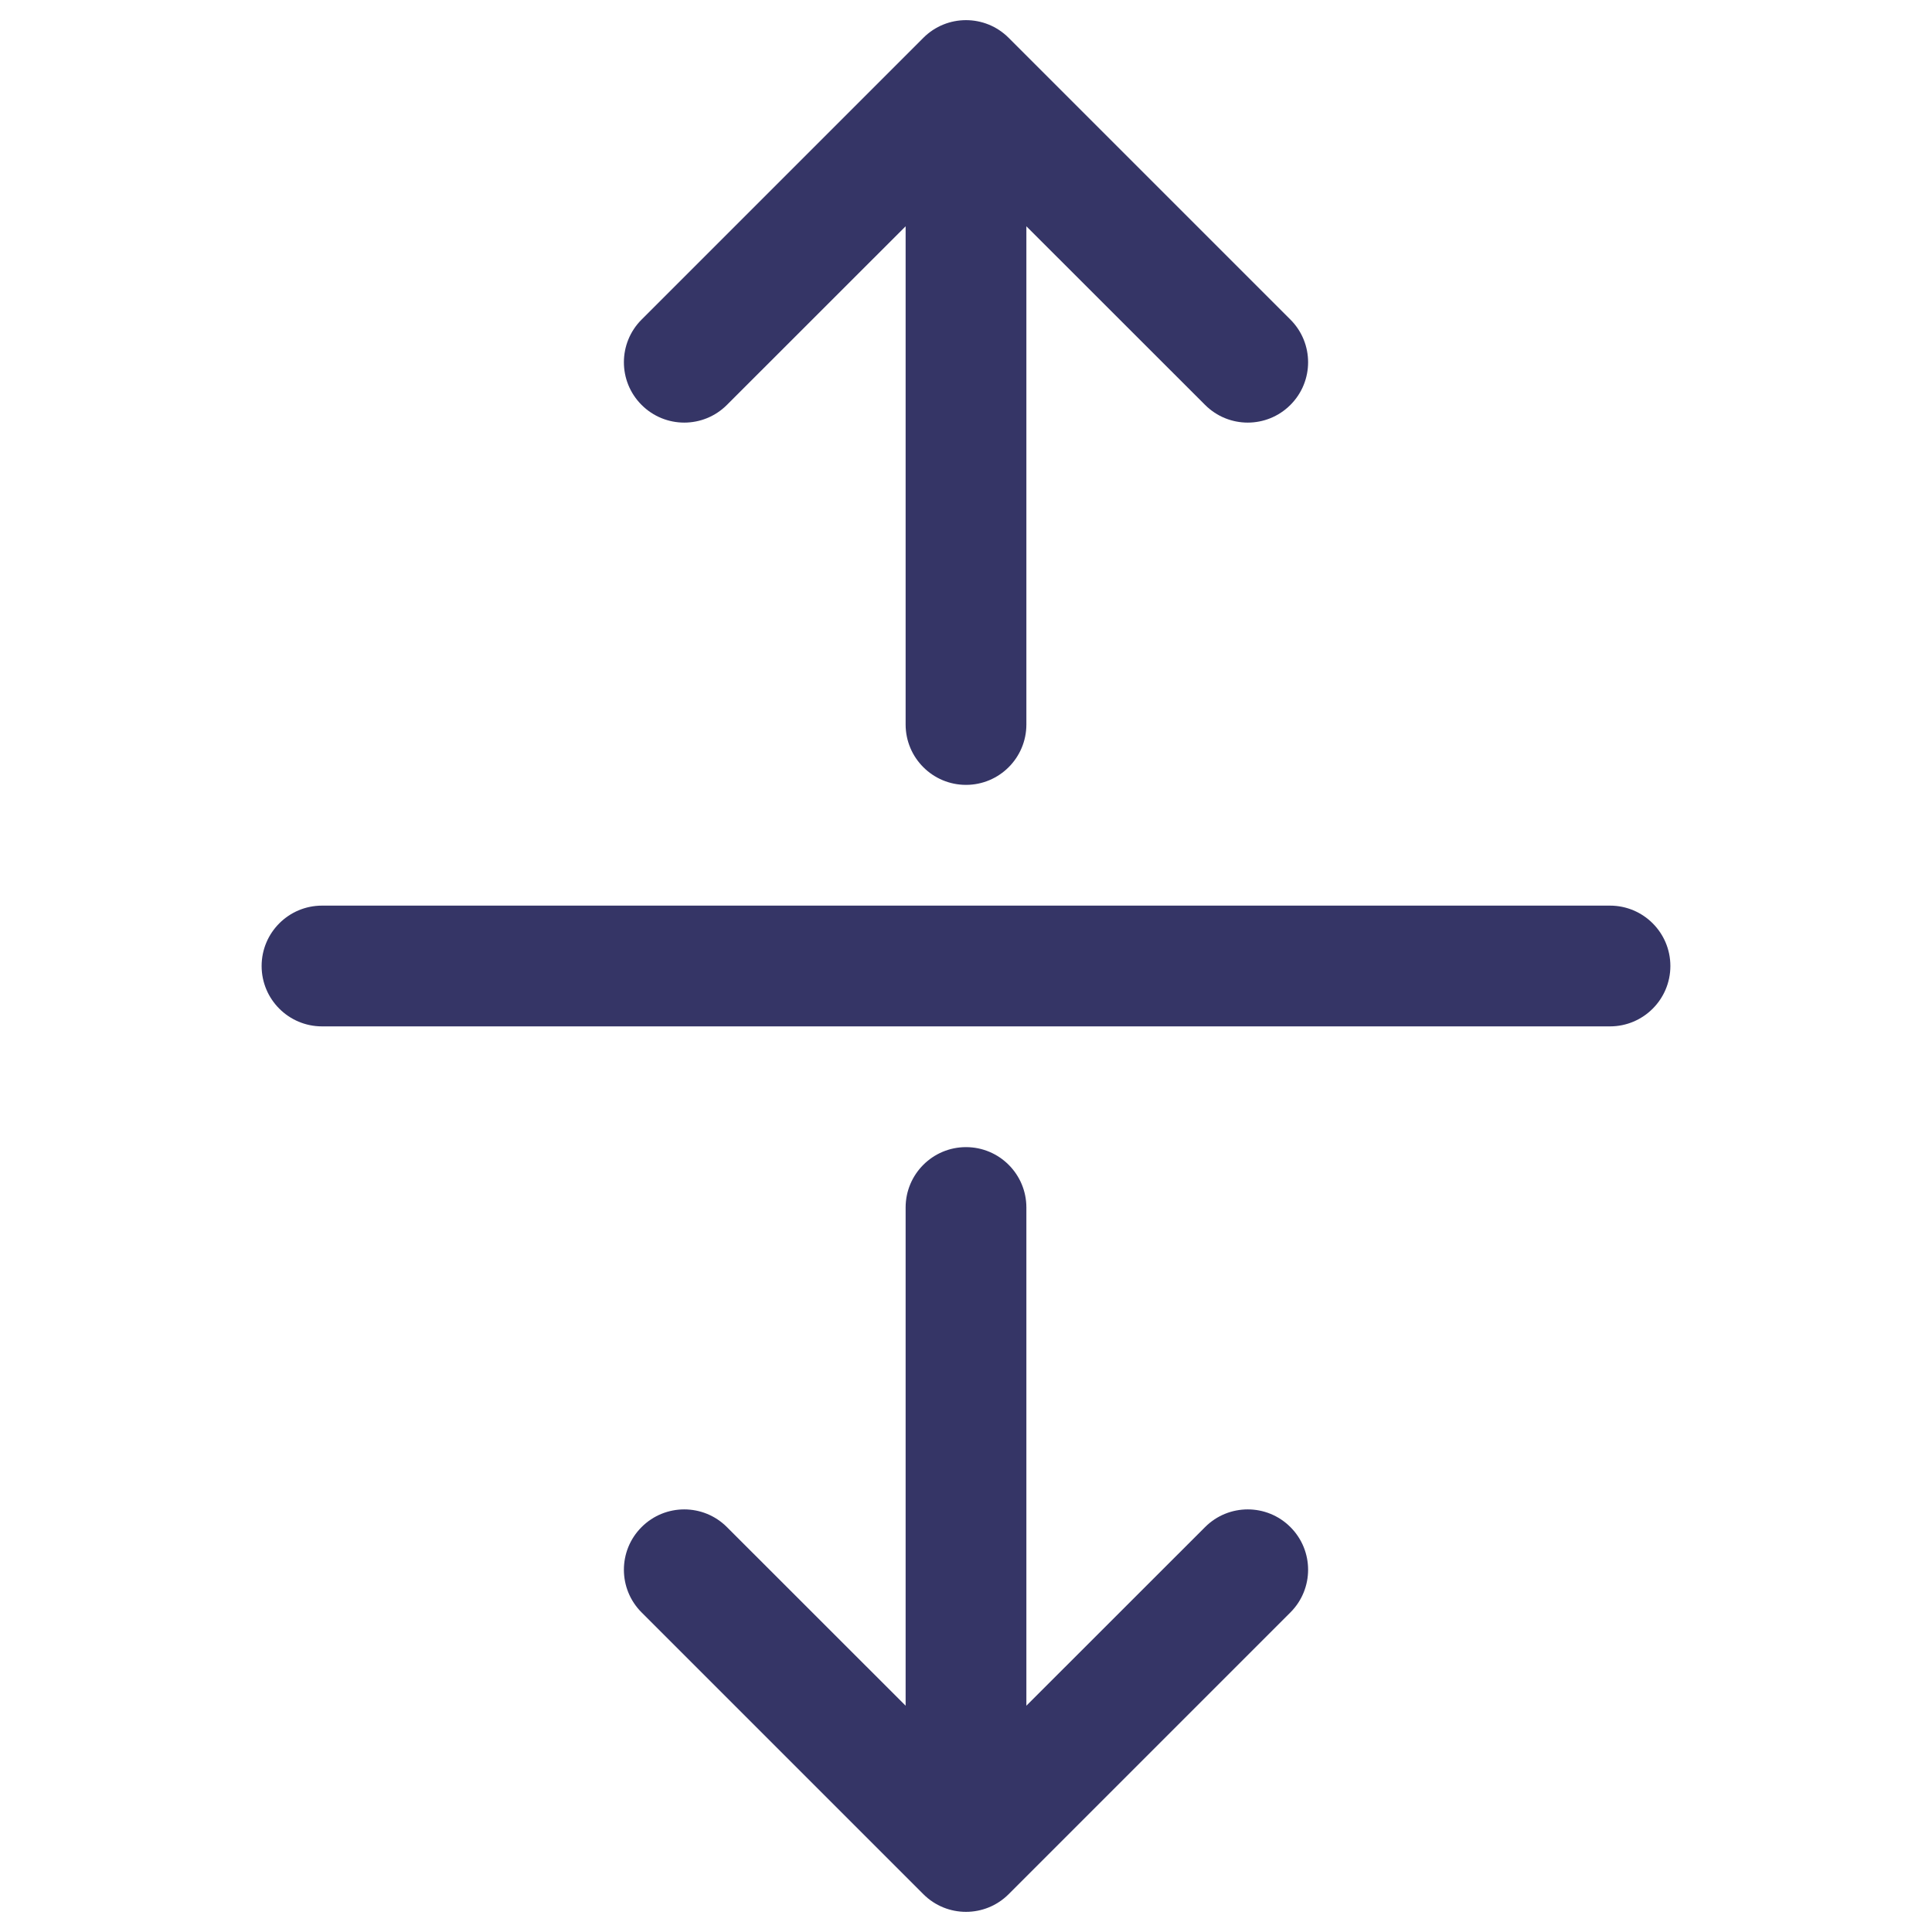 <svg width="24" height="24" viewBox="0 0 24 24" fill="none" xmlns="http://www.w3.org/2000/svg">
<path d="M16.03 5.03C15.737 5.323 15.263 5.323 14.97 5.03L12.75 2.811V9C12.75 9.414 12.414 9.75 12 9.75C11.586 9.75 11.25 9.414 11.25 9V2.811L9.03 5.03C8.737 5.323 8.263 5.323 7.97 5.03C7.677 4.737 7.677 4.263 7.97 3.97L11.47 0.47C11.763 0.177 12.237 0.177 12.53 0.47L16.03 3.97C16.323 4.263 16.323 4.737 16.03 5.03Z" fill="#353566"/>
<path d="M20.75 12C20.75 12.414 20.414 12.75 20 12.75L4 12.75C3.586 12.75 3.25 12.414 3.25 12C3.25 11.586 3.586 11.25 4 11.25L20 11.25C20.414 11.25 20.75 11.586 20.75 12Z" fill="#353566"/>
<path d="M7.97 18.97C8.263 18.677 8.737 18.677 9.03 18.97L11.25 21.189L11.25 15C11.25 14.586 11.586 14.25 12 14.25C12.414 14.25 12.75 14.586 12.75 15L12.75 21.189L14.97 18.97C15.263 18.677 15.737 18.677 16.03 18.97C16.323 19.263 16.323 19.737 16.03 20.03L12.53 23.53C12.237 23.823 11.763 23.823 11.47 23.53L7.97 20.03C7.677 19.737 7.677 19.263 7.97 18.97Z" fill="#353566"/>
</svg>

